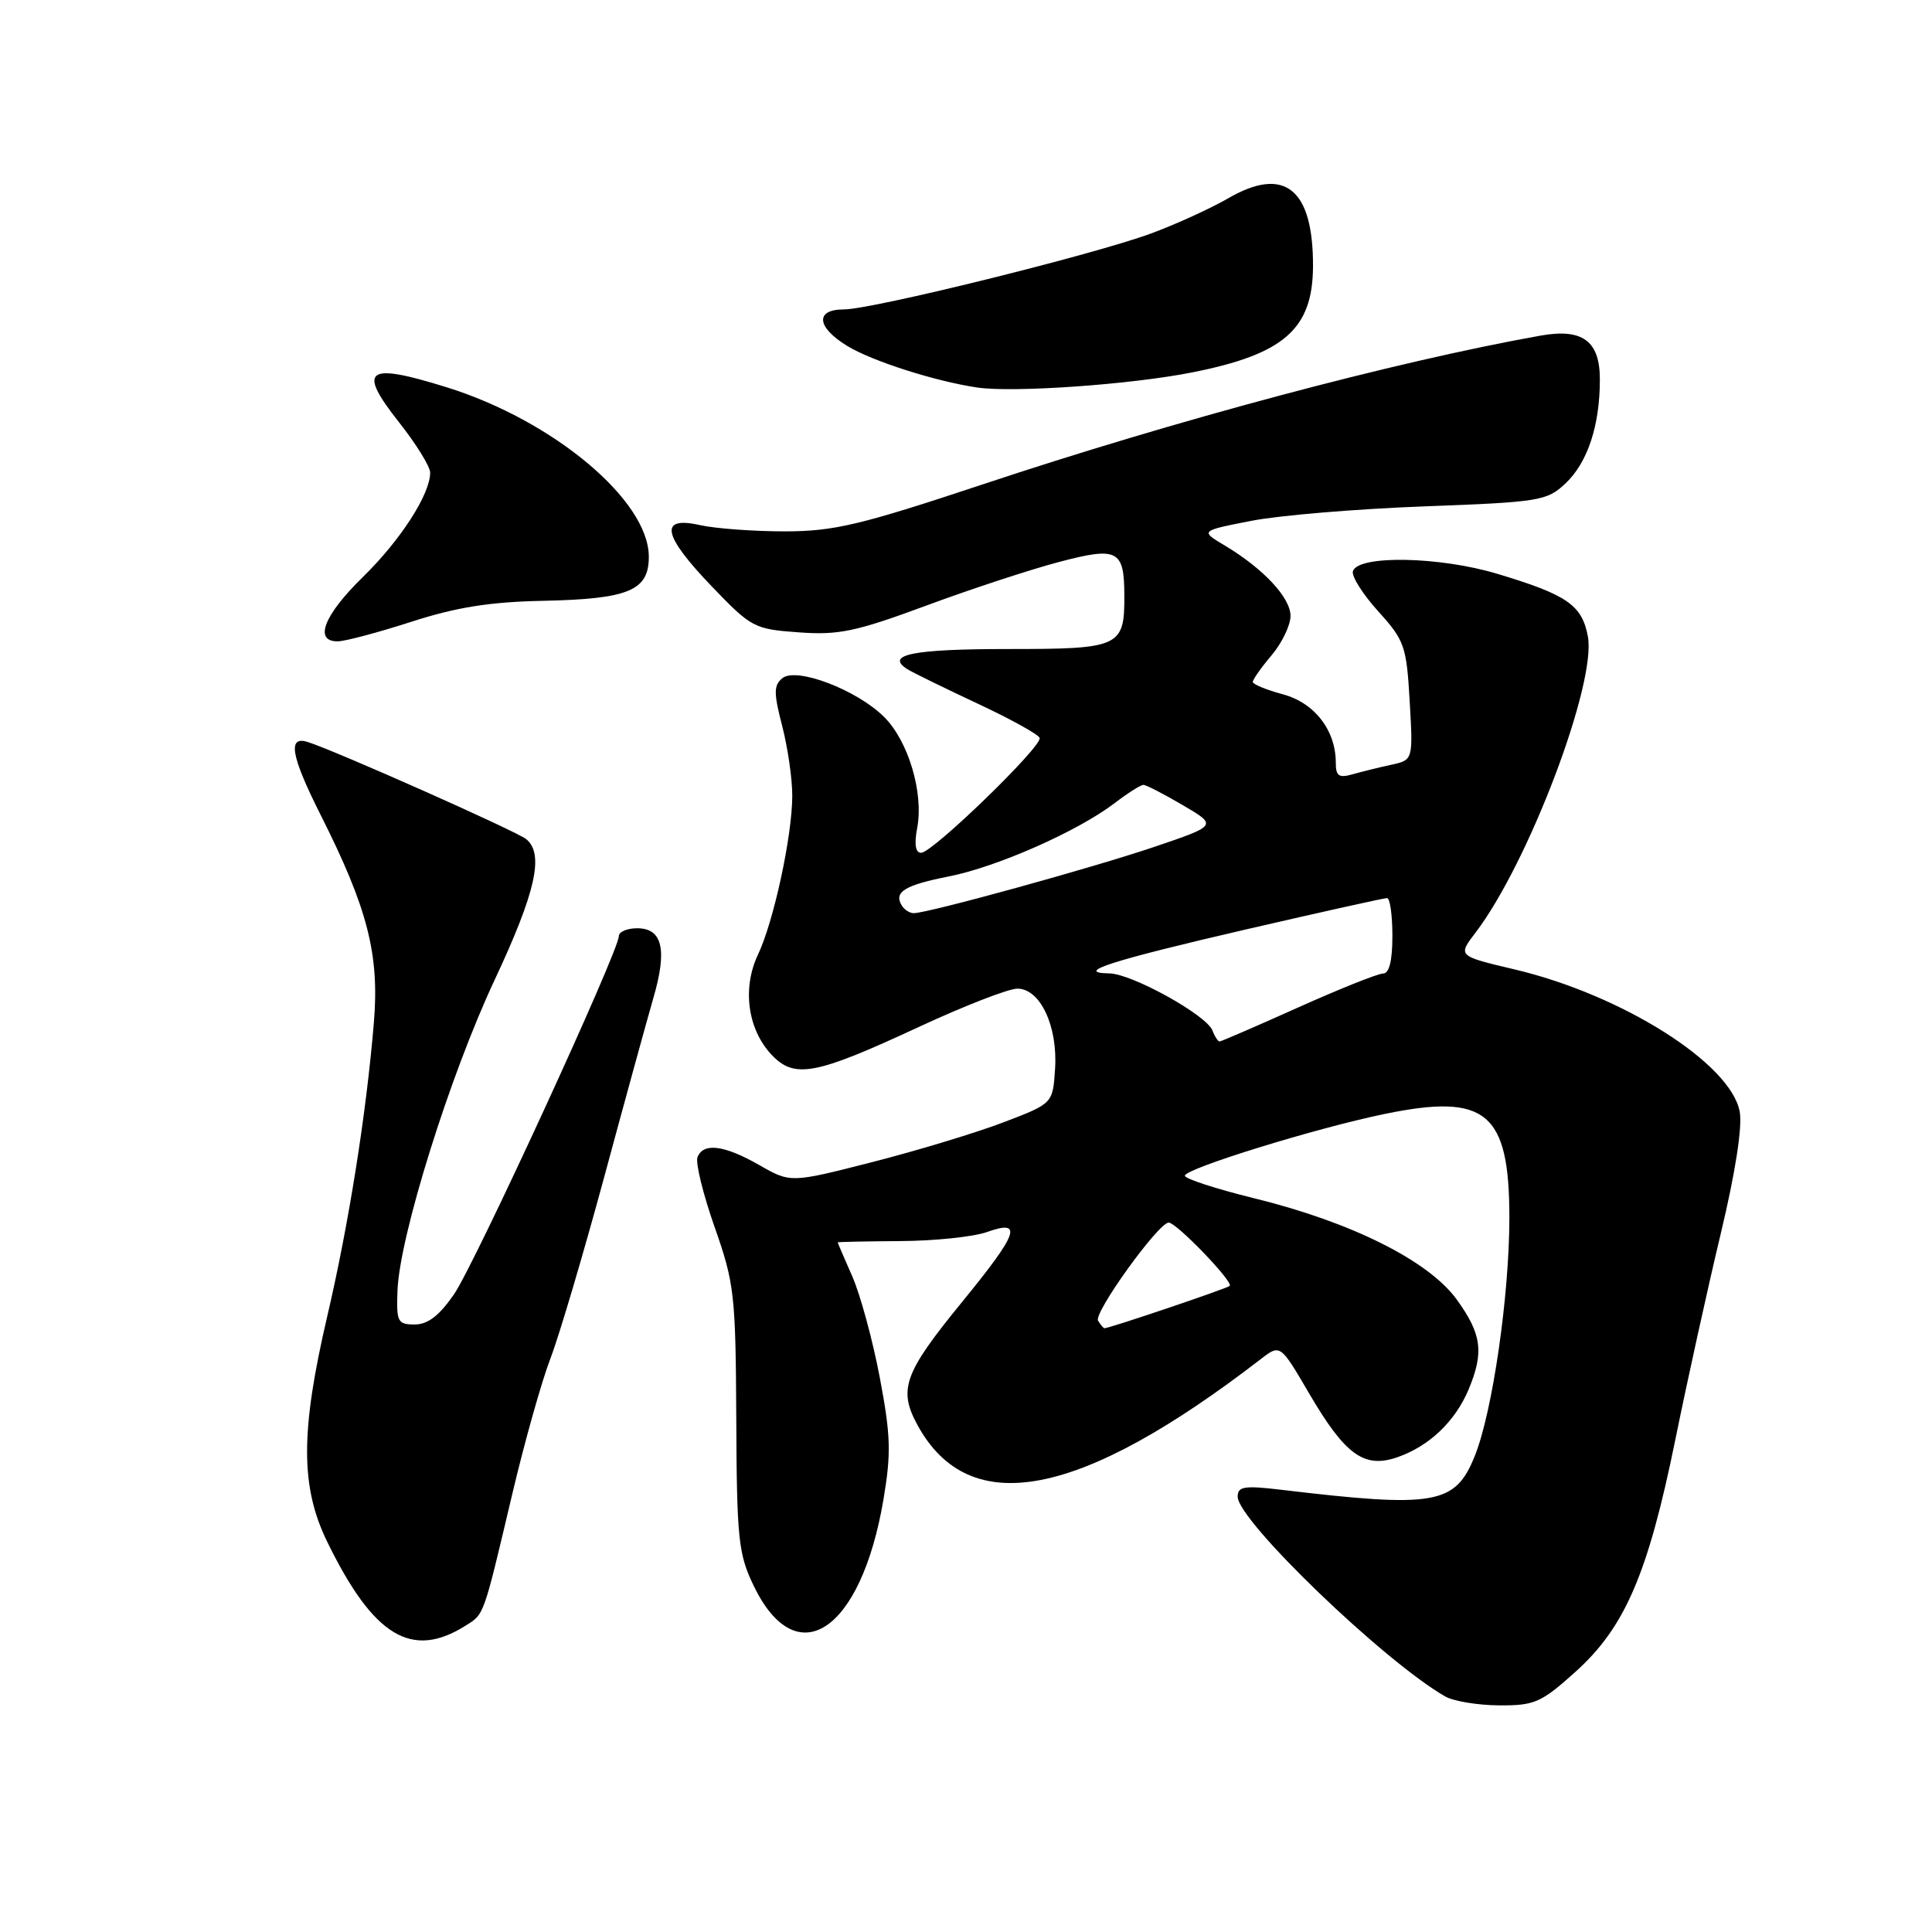 <?xml version="1.0" encoding="UTF-8" standalone="no"?>
<!DOCTYPE svg PUBLIC "-//W3C//DTD SVG 1.1//EN" "http://www.w3.org/Graphics/SVG/1.1/DTD/svg11.dtd" >
<svg xmlns="http://www.w3.org/2000/svg" xmlns:xlink="http://www.w3.org/1999/xlink" version="1.1" viewBox="0 0 256 256">
 <g >
 <path fill="currentColor"
d=" M 208.73 221.55 C 215.31 215.64 218.36 208.57 221.98 190.81 C 223.58 182.94 226.29 170.65 228.00 163.50 C 229.95 155.37 230.89 149.30 230.52 147.30 C 229.34 140.91 214.91 131.80 200.64 128.44 C 193.15 126.67 193.15 126.67 195.52 123.57 C 202.52 114.39 211.57 90.53 210.40 84.32 C 209.62 80.17 207.65 78.81 198.39 76.03 C 190.74 73.73 179.98 73.53 179.27 75.68 C 179.05 76.33 180.56 78.72 182.61 80.99 C 186.11 84.86 186.37 85.59 186.79 92.91 C 187.24 100.70 187.24 100.70 184.37 101.33 C 182.79 101.67 180.49 102.24 179.25 102.59 C 177.41 103.12 177.00 102.84 177.00 101.07 C 177.00 96.77 174.19 93.13 169.99 92.00 C 167.80 91.41 166.00 90.67 166.00 90.36 C 166.00 90.04 167.12 88.45 168.50 86.82 C 169.88 85.18 171.00 82.84 171.00 81.61 C 171.00 79.19 167.40 75.34 162.27 72.27 C 159.03 70.34 159.03 70.34 165.77 69.02 C 169.47 68.29 179.78 67.43 188.67 67.10 C 204.01 66.53 204.98 66.37 207.42 64.07 C 210.36 61.31 211.99 56.41 211.99 50.29 C 212.00 45.18 209.70 43.48 204.14 44.47 C 184.82 47.92 155.91 55.63 130.04 64.24 C 113.96 69.58 110.50 70.40 104.00 70.41 C 99.88 70.41 94.81 70.04 92.75 69.58 C 87.27 68.35 87.78 70.90 94.37 77.76 C 99.56 83.16 99.95 83.37 105.84 83.79 C 111.11 84.18 113.39 83.70 122.72 80.25 C 128.65 78.05 136.58 75.45 140.34 74.46 C 148.08 72.42 148.96 72.86 148.98 78.82 C 149.02 85.74 148.46 86.00 133.52 86.00 C 120.97 86.00 117.22 86.75 120.23 88.67 C 120.93 89.11 125.10 91.15 129.49 93.21 C 133.89 95.26 137.61 97.32 137.76 97.78 C 138.13 98.88 123.56 113.00 122.06 113.00 C 121.30 113.00 121.12 111.88 121.54 109.66 C 122.40 105.04 120.36 98.21 117.17 95.02 C 113.56 91.41 105.50 88.34 103.66 89.87 C 102.51 90.82 102.51 91.82 103.65 96.22 C 104.39 99.09 104.99 103.25 104.98 105.47 C 104.96 110.84 102.52 122.10 100.43 126.51 C 98.33 130.94 99.06 136.36 102.21 139.73 C 105.26 142.98 107.97 142.48 121.74 136.08 C 127.75 133.29 133.63 131.00 134.81 131.00 C 137.84 131.00 140.18 135.99 139.80 141.66 C 139.50 146.22 139.50 146.22 133.00 148.70 C 129.43 150.07 121.61 152.44 115.63 153.97 C 104.76 156.75 104.76 156.75 100.63 154.39 C 95.97 151.72 93.18 151.37 92.42 153.34 C 92.14 154.08 93.16 158.24 94.69 162.59 C 97.31 170.04 97.48 171.53 97.56 188.00 C 97.63 203.95 97.84 205.91 99.86 210.11 C 105.55 221.90 114.08 216.24 117.06 198.71 C 118.10 192.54 118.03 190.21 116.57 182.50 C 115.63 177.55 113.99 171.53 112.93 169.12 C 111.87 166.72 111.00 164.69 111.00 164.62 C 111.00 164.56 114.72 164.48 119.25 164.45 C 123.79 164.43 128.96 163.89 130.75 163.26 C 135.62 161.53 134.97 163.35 127.48 172.52 C 119.77 181.95 118.99 184.11 121.59 188.86 C 128.46 201.39 143.08 198.57 167.07 180.08 C 169.64 178.10 169.64 178.10 173.45 184.61 C 178.25 192.81 180.76 194.63 185.19 193.08 C 189.38 191.62 192.82 188.34 194.59 184.13 C 196.66 179.18 196.34 176.78 193.03 172.20 C 189.30 167.05 179.05 161.93 166.16 158.77 C 161.12 157.53 157.00 156.19 157.00 155.79 C 157.00 154.85 174.39 149.47 183.50 147.60 C 196.95 144.83 200.00 147.38 200.00 161.38 C 199.99 171.71 197.77 187.04 195.43 192.89 C 192.83 199.38 190.20 199.84 169.75 197.40 C 164.86 196.82 164.00 196.96 164.00 198.32 C 164.00 201.48 183.41 220.16 191.50 224.79 C 192.60 225.42 195.81 225.95 198.64 225.97 C 203.34 226.00 204.21 225.61 208.73 221.55 Z  M 61.67 215.42 C 64.19 213.84 64.00 214.36 67.88 197.96 C 69.51 191.06 71.79 182.96 72.95 179.96 C 74.10 176.96 77.29 166.18 80.05 156.00 C 82.80 145.82 85.74 135.13 86.58 132.22 C 88.44 125.83 87.78 123.00 84.43 123.00 C 83.09 123.00 82.00 123.47 82.00 124.04 C 82.00 126.02 62.90 167.52 60.16 171.50 C 58.21 174.33 56.69 175.50 54.95 175.50 C 52.69 175.50 52.51 175.16 52.67 171.00 C 52.94 163.82 59.60 142.51 65.54 129.85 C 70.99 118.22 72.12 113.18 69.74 111.20 C 68.51 110.17 44.25 99.39 40.75 98.31 C 38.08 97.48 38.56 100.17 42.44 107.89 C 48.73 120.37 50.29 126.45 49.54 135.50 C 48.53 147.65 46.21 162.23 43.35 174.47 C 39.80 189.70 39.80 197.03 43.38 204.34 C 49.49 216.84 54.56 219.90 61.67 215.42 Z  M 54.50 82.39 C 60.47 80.46 64.92 79.75 72.00 79.61 C 83.34 79.37 86.01 78.25 85.97 73.71 C 85.91 66.26 73.31 55.72 59.20 51.32 C 48.51 47.99 47.29 48.89 52.90 55.99 C 55.15 58.84 57.00 61.83 57.00 62.63 C 57.00 65.49 53.07 71.59 48.08 76.46 C 42.91 81.51 41.55 85.01 44.75 84.98 C 45.71 84.98 50.10 83.81 54.50 82.39 Z  M 158.00 49.34 C 170.15 46.93 173.94 43.60 173.98 35.30 C 174.02 25.02 170.22 21.95 162.77 26.26 C 160.42 27.62 155.82 29.72 152.54 30.93 C 144.97 33.73 115.56 41.00 111.82 41.00 C 107.98 41.00 108.18 43.34 112.25 45.83 C 115.52 47.84 123.94 50.53 129.50 51.35 C 134.31 52.05 149.86 50.96 158.00 49.34 Z  M 145.50 175.00 C 144.87 173.99 153.50 162.00 154.86 162.00 C 155.89 162.00 163.47 169.87 162.94 170.39 C 162.57 170.74 147.01 176.00 146.34 176.00 C 146.22 176.00 145.84 175.55 145.50 175.00 Z  M 160.66 136.55 C 159.87 134.50 150.00 129.03 147.00 128.98 C 142.20 128.90 147.23 127.29 165.29 123.11 C 175.08 120.85 183.40 119.00 183.79 119.00 C 184.18 119.00 184.50 121.25 184.50 124.00 C 184.50 127.32 184.08 129.00 183.26 129.00 C 182.57 129.00 177.51 131.03 172.00 133.50 C 166.49 135.97 161.81 138.00 161.60 138.00 C 161.39 138.00 160.96 137.35 160.66 136.55 Z  M 119.50 120.00 C 118.39 118.20 119.86 117.29 125.73 116.13 C 132.12 114.87 142.78 110.16 147.68 106.43 C 149.43 105.09 151.15 104.00 151.51 104.00 C 151.86 104.00 154.21 105.21 156.73 106.69 C 161.32 109.38 161.32 109.38 152.91 112.23 C 144.69 115.01 122.96 121.00 121.07 121.00 C 120.55 121.00 119.84 120.55 119.50 120.00 Z "/>
</g>
</svg>